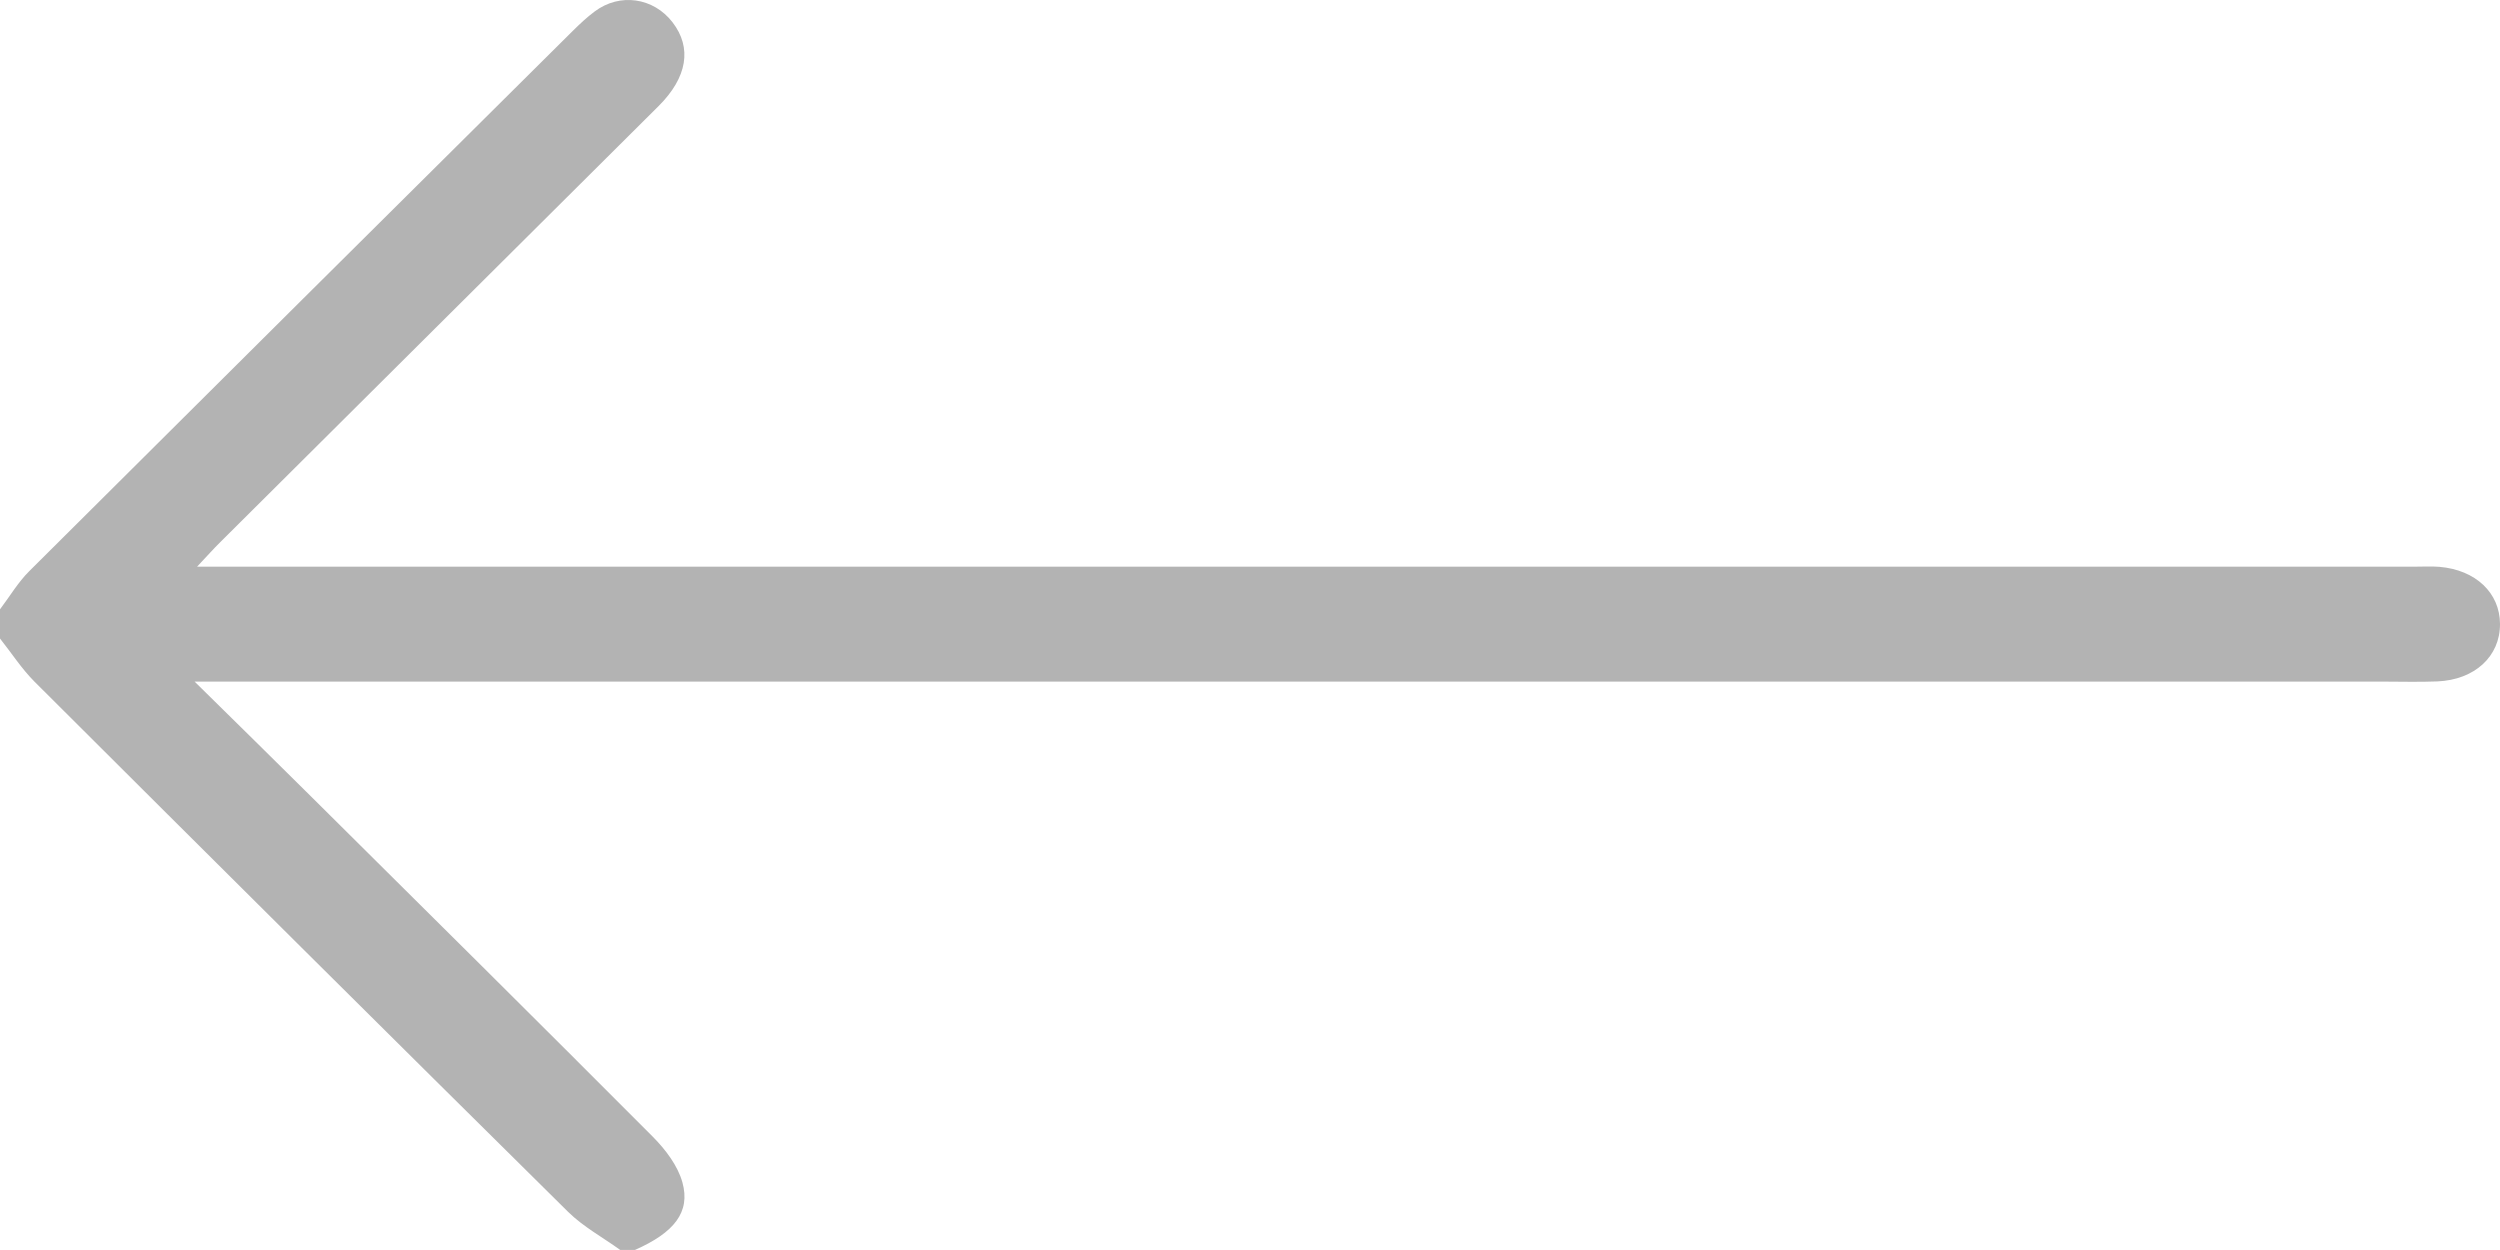<svg xmlns="http://www.w3.org/2000/svg" width="30" height="15" viewbox="0 0 30 15" fill="none">
    <g clip-path="url(#clip0_50_3142)">
        <path d="M7.618 15C8.089 14.792 8.288 14.547 8.189 14.189C8.134 13.989 7.986 13.794 7.834 13.641C6.474 12.276 5.105 10.92 3.737 9.562C3.295 9.123 2.851 8.687 2.335 8.179H2.768C11.37 8.179 19.972 8.179 28.574 8.179C28.798 8.179 29.023 8.186 29.247 8.177C29.698 8.158 30.001 7.876 30 7.489C29.999 7.115 29.709 6.839 29.273 6.802C29.176 6.794 29.078 6.8 28.98 6.8C20.251 6.8 11.522 6.8 2.794 6.8H2.365C2.49 6.667 2.565 6.583 2.645 6.504C4.398 4.76 6.15 3.017 7.903 1.273C8.249 0.928 8.306 0.573 8.07 0.267C7.841 -0.03 7.438 -0.088 7.137 0.137C7.044 0.206 6.958 0.287 6.875 0.369C4.699 2.529 2.524 4.689 0.352 6.853C0.216 6.988 0.116 7.159 -7.62939e-06 7.312V7.662C0.138 7.836 0.26 8.026 0.416 8.182C2.546 10.307 4.679 12.428 6.818 14.543C7 14.722 7.233 14.848 7.442 14.999H7.618L7.618 15Z" fill="black" fill-opacity="0.3"/>
    </g>
    <defs>
        <clipPath id="clip0_50_3142">
            <rect width="30" height="15" fill="white" transform="matrix(-1 0 0 1 30 0)"/>
        </clipPath>
    </defs>
</svg>
